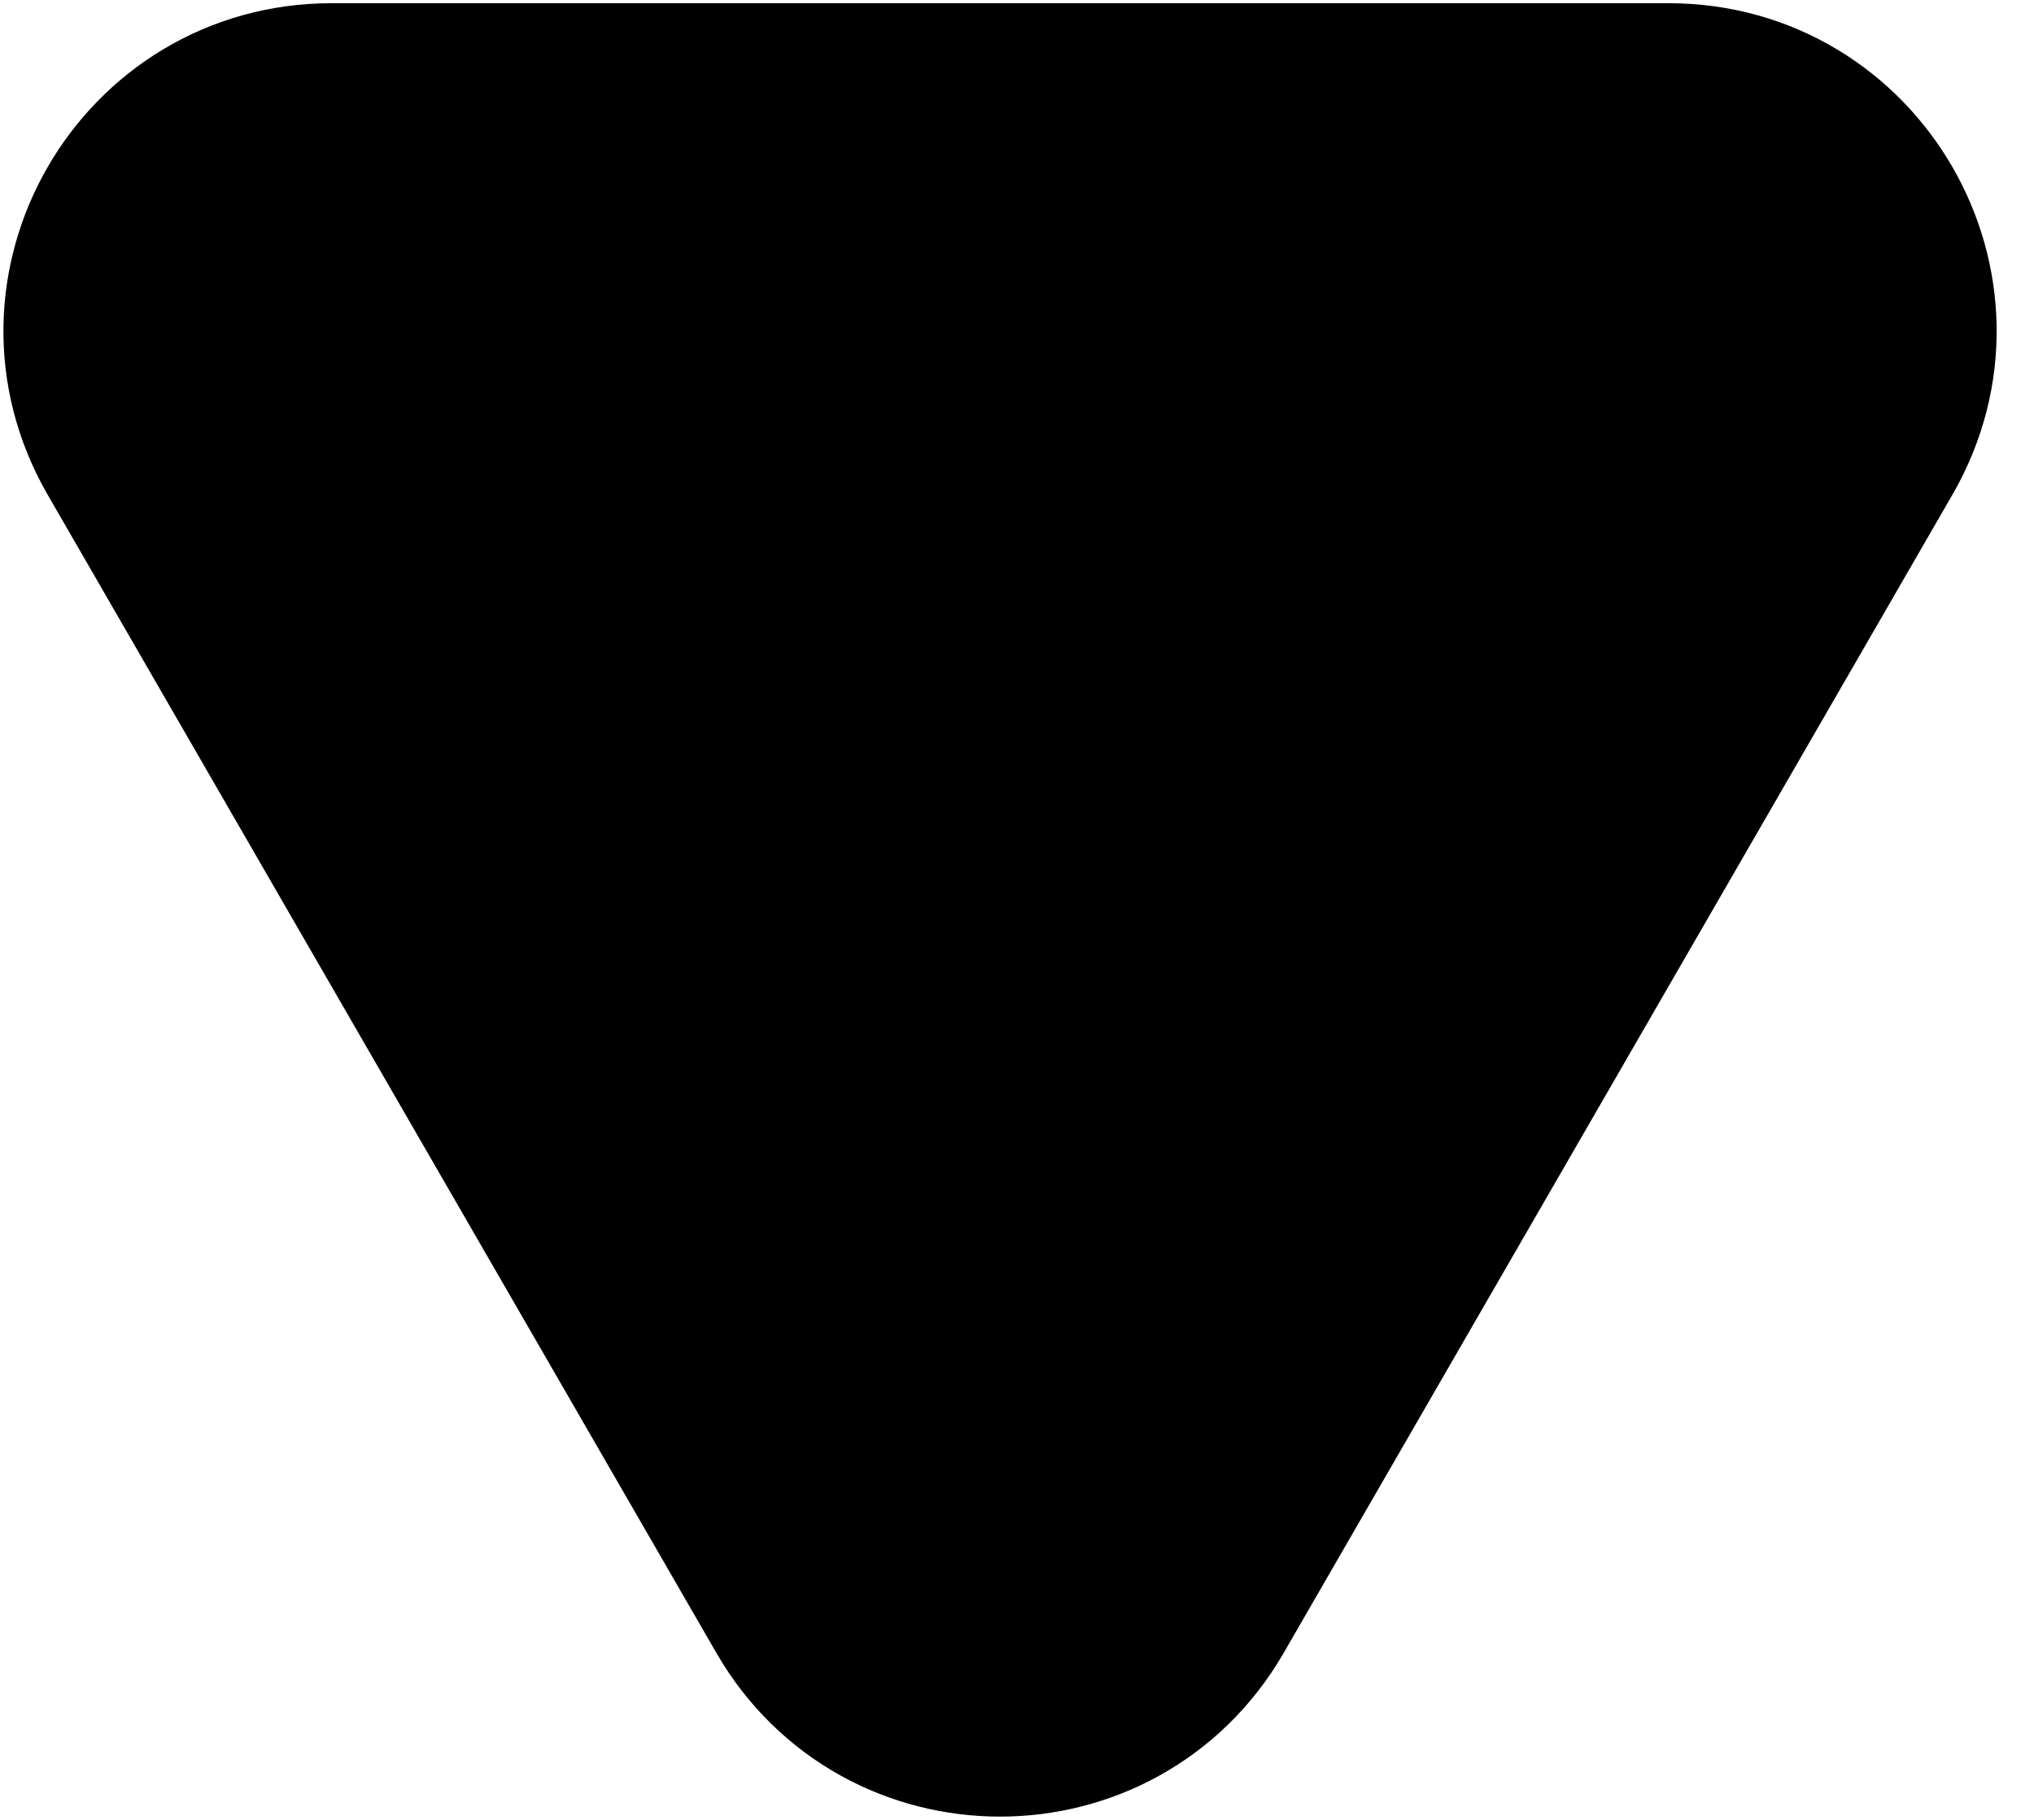 <svg width="19" height="17" viewBox="0 0 19 17" fill="none" xmlns="http://www.w3.org/2000/svg">
<path d="M7.557 14.939C8.35 16.313 10.333 16.313 11.126 14.939L17.372 4.121C18.165 2.747 17.174 1.03 15.588 1.03H3.096C1.51 1.03 0.518 2.747 1.311 4.121L7.557 14.939Z" fill="black" stroke="black" stroke-width="2"/>
</svg>
